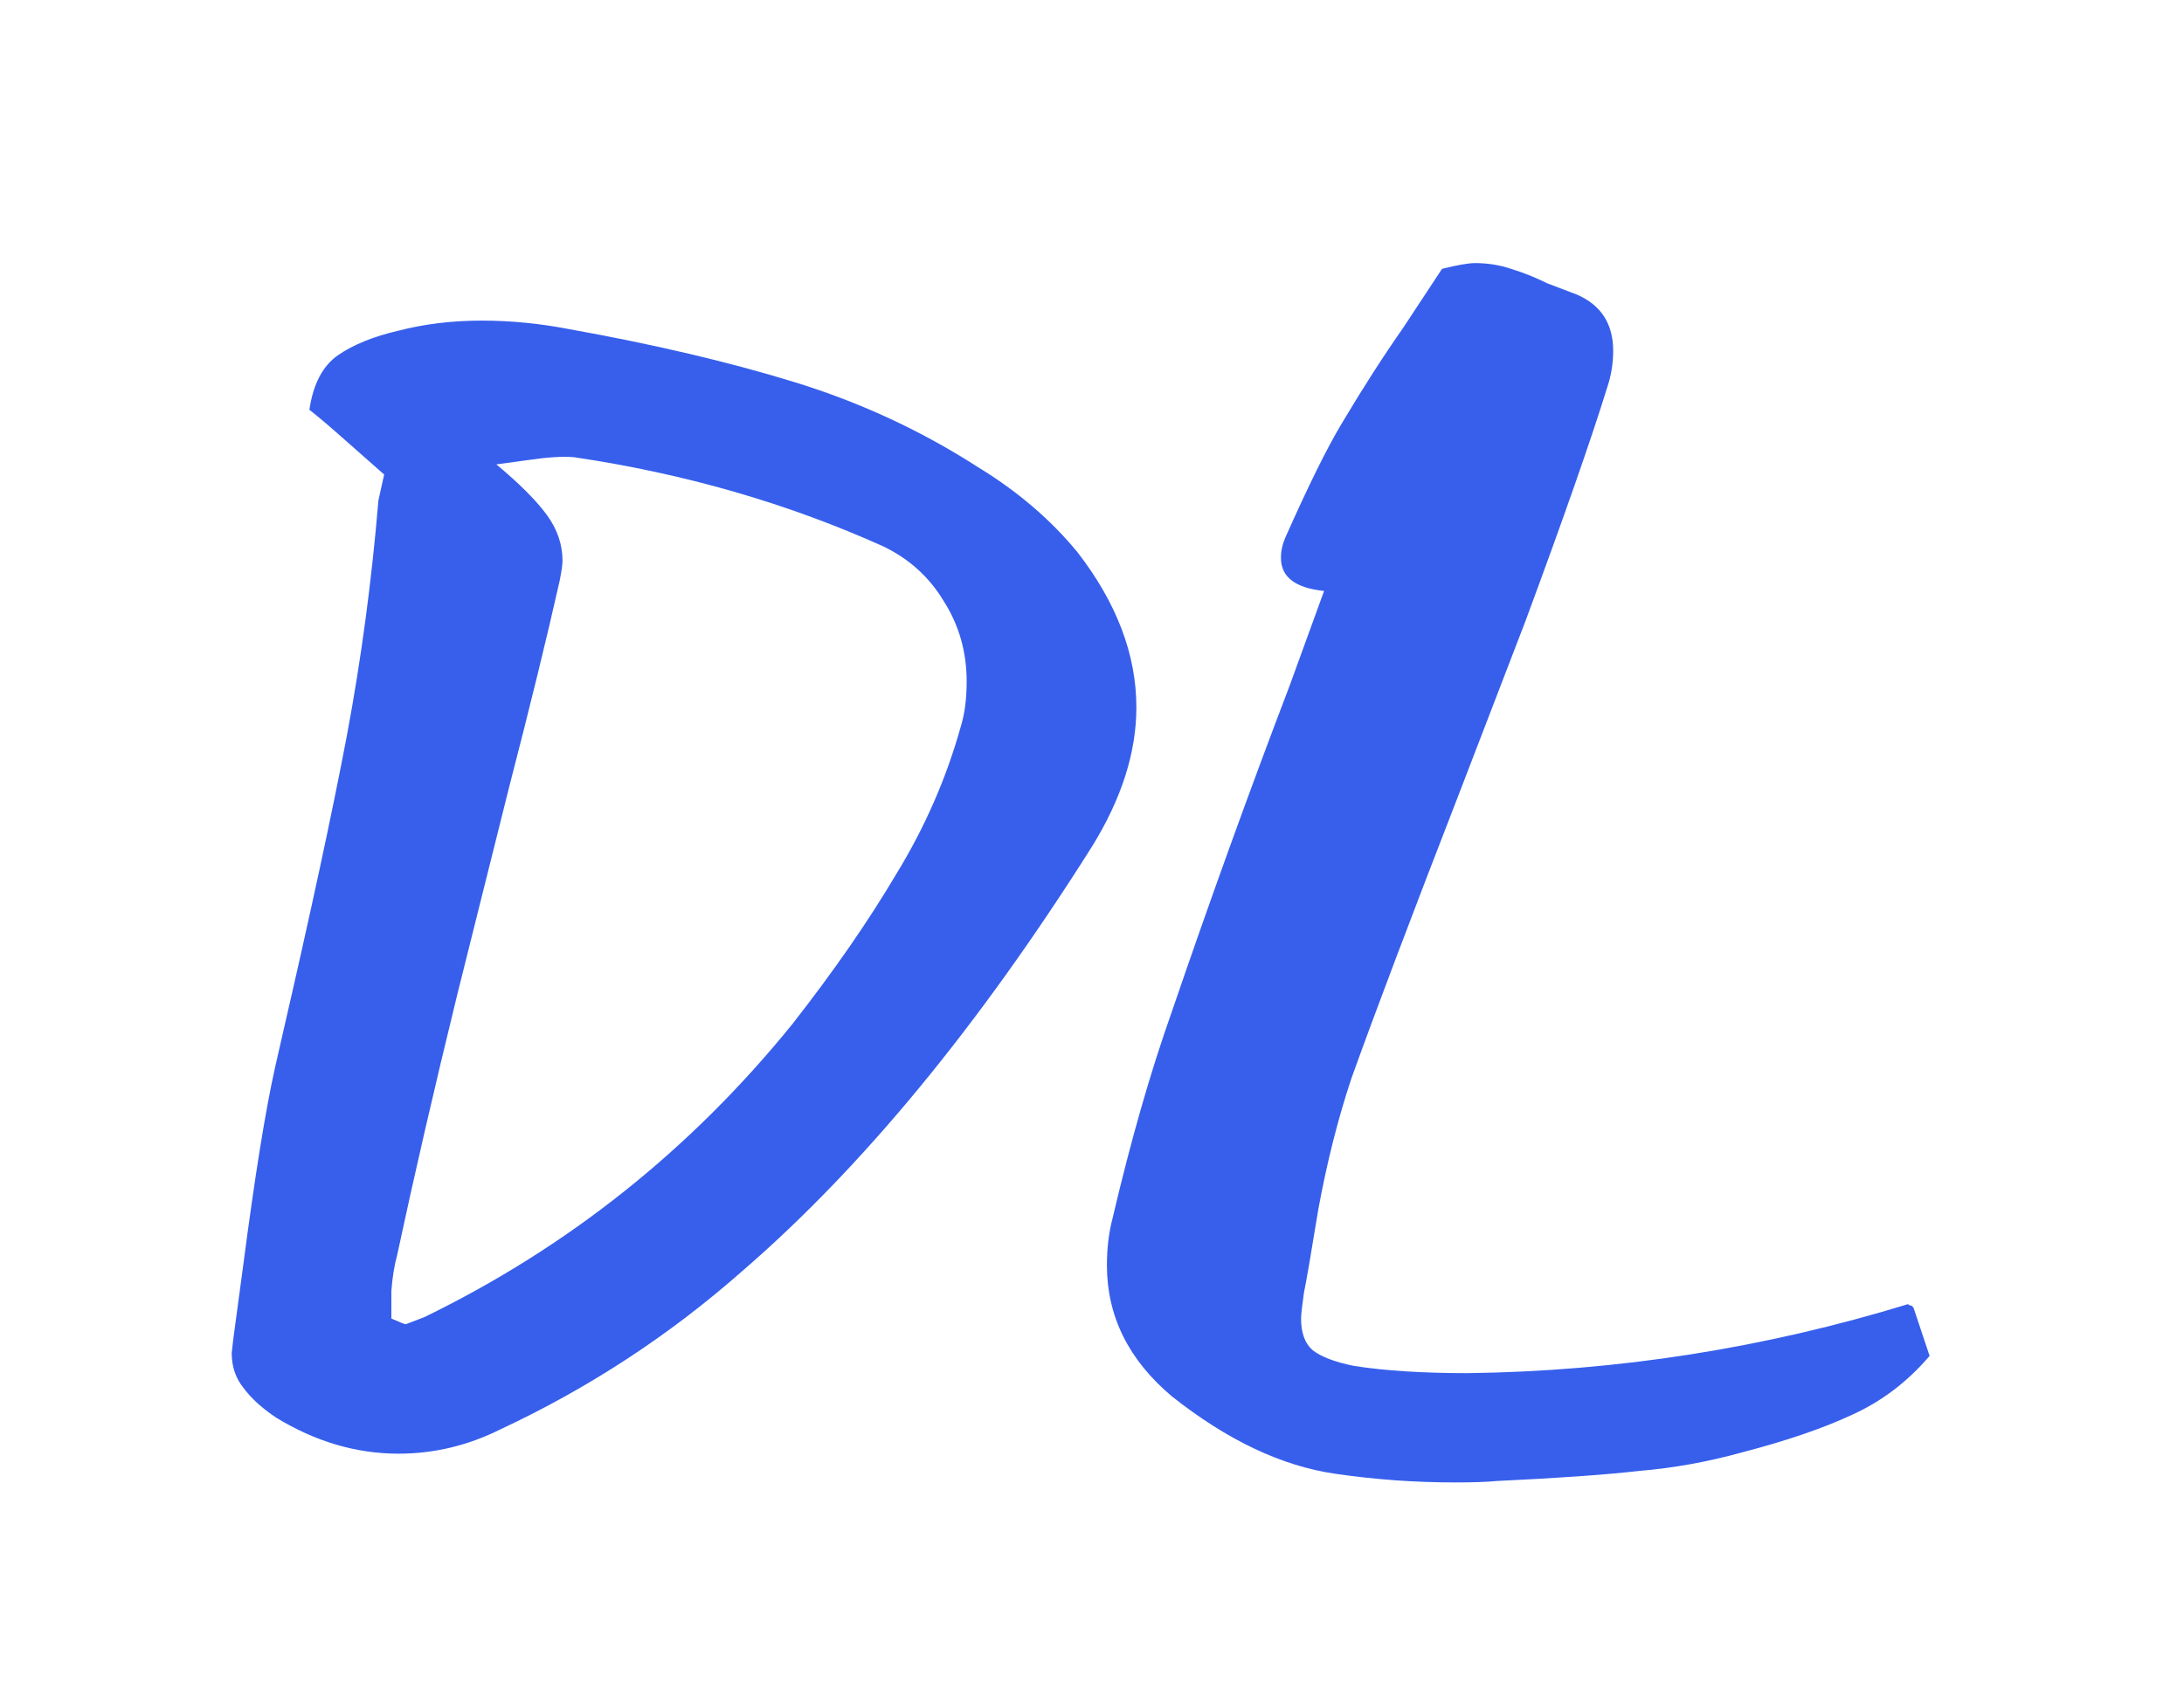 <svg width="41" height="32" viewBox="0 0 41 32" fill="none" xmlns="http://www.w3.org/2000/svg">
<g filter="url(#filter0_d_113_2)">
<path d="M7.212 4.909C7.23 4.927 7.005 4.729 6.537 4.315C6.213 4.027 5.97 3.82 5.808 3.694C5.88 3.208 6.06 2.866 6.348 2.668C6.636 2.47 7.014 2.317 7.482 2.209C7.968 2.083 8.49 2.02 9.048 2.02C9.588 2.02 10.137 2.074 10.695 2.182C12.297 2.47 13.71 2.803 14.934 3.181C16.158 3.559 17.301 4.09 18.363 4.774C19.101 5.224 19.722 5.755 20.226 6.367C20.964 7.321 21.333 8.293 21.333 9.283C21.333 10.129 21.054 11.002 20.496 11.902C18.372 15.268 16.185 17.923 13.935 19.867C12.567 21.073 11.055 22.063 9.399 22.837C8.787 23.143 8.148 23.296 7.482 23.296C6.69 23.296 5.925 23.071 5.187 22.621C4.917 22.441 4.71 22.252 4.566 22.054C4.422 21.874 4.35 21.658 4.35 21.406L4.377 21.163L4.566 19.759C4.782 18.103 4.98 16.87 5.16 16.06L5.295 15.466C5.835 13.126 6.24 11.245 6.51 9.823C6.78 8.383 6.978 6.907 7.104 5.395L7.212 4.909ZM10.776 4.585C10.56 4.567 10.272 4.585 9.912 4.639L9.318 4.72C9.75 5.08 10.065 5.395 10.263 5.665C10.461 5.935 10.56 6.223 10.56 6.529C10.56 6.601 10.542 6.727 10.506 6.907C10.272 7.951 9.957 9.238 9.561 10.768L8.589 14.656C8.157 16.42 7.779 18.058 7.455 19.57C7.401 19.768 7.365 19.993 7.347 20.245C7.347 20.479 7.347 20.65 7.347 20.758C7.509 20.83 7.599 20.866 7.617 20.866L7.968 20.731C10.668 19.417 12.972 17.581 14.88 15.223C15.654 14.233 16.302 13.297 16.824 12.415C17.364 11.533 17.769 10.606 18.039 9.634C18.111 9.4 18.147 9.121 18.147 8.797C18.147 8.239 18.003 7.735 17.715 7.285C17.445 6.835 17.067 6.493 16.581 6.259C14.781 5.449 12.846 4.891 10.776 4.585ZM21.995 15.007C22.715 12.901 23.453 10.858 24.209 8.878L24.857 7.096C24.317 7.042 24.047 6.835 24.047 6.475C24.047 6.349 24.074 6.223 24.128 6.097C24.56 5.125 24.911 4.414 25.181 3.964C25.577 3.298 25.964 2.695 26.342 2.155L27.071 1.048C27.359 0.976 27.566 0.94 27.692 0.94C27.926 0.94 28.151 0.976 28.367 1.048C28.601 1.12 28.826 1.21 29.042 1.318C29.276 1.408 29.465 1.48 29.609 1.534C30.059 1.732 30.284 2.083 30.284 2.587C30.284 2.821 30.248 3.046 30.176 3.262C29.87 4.252 29.357 5.719 28.637 7.663L27.422 10.822C26.486 13.234 25.802 15.043 25.37 16.249C25.118 17.005 24.911 17.824 24.749 18.706C24.605 19.588 24.515 20.11 24.479 20.272C24.443 20.524 24.425 20.686 24.425 20.758C24.425 21.028 24.497 21.226 24.641 21.352C24.803 21.478 25.064 21.577 25.424 21.649C26 21.739 26.711 21.784 27.557 21.784C30.365 21.748 33.119 21.316 35.819 20.488C35.837 20.506 35.855 20.515 35.873 20.515C35.891 20.515 35.909 20.533 35.927 20.569L36.224 21.46C35.81 21.946 35.324 22.315 34.766 22.567C34.226 22.819 33.542 23.053 32.714 23.269C32.066 23.449 31.418 23.566 30.77 23.62C30.14 23.692 29.249 23.755 28.097 23.809C27.917 23.827 27.656 23.836 27.314 23.836C26.558 23.836 25.811 23.782 25.073 23.674C24.065 23.53 23.039 23.044 21.995 22.216C21.185 21.532 20.78 20.713 20.78 19.759C20.78 19.435 20.816 19.138 20.888 18.868C21.23 17.41 21.599 16.123 21.995 15.007Z" fill="#375FEC"/>
</g>
<defs>
<filter id="filter0_d_113_2" x="0.35" y="0.94" width="39.874" height="30.896" filterUnits="userSpaceOnUse" color-interpolation-filters="sRGB">
<feFlood flood-opacity="0" result="BackgroundImageFix"/>
<feColorMatrix in="SourceAlpha" type="matrix" values="0 0 0 0 0 0 0 0 0 0 0 0 0 0 0 0 0 0 127 0" result="hardAlpha"/>
<feOffset dy="4"/>
<feGaussianBlur stdDeviation="2"/>
<feComposite in2="hardAlpha" operator="out"/>
<feColorMatrix type="matrix" values="0 0 0 0 0 0 0 0 0 0 0 0 0 0 0 0 0 0 0.25 0"/>
<feBlend mode="normal" in2="BackgroundImageFix" result="effect1_dropShadow_113_2"/>
<feBlend mode="normal" in="SourceGraphic" in2="effect1_dropShadow_113_2" result="shape"/>
</filter>
</defs>
</svg>
